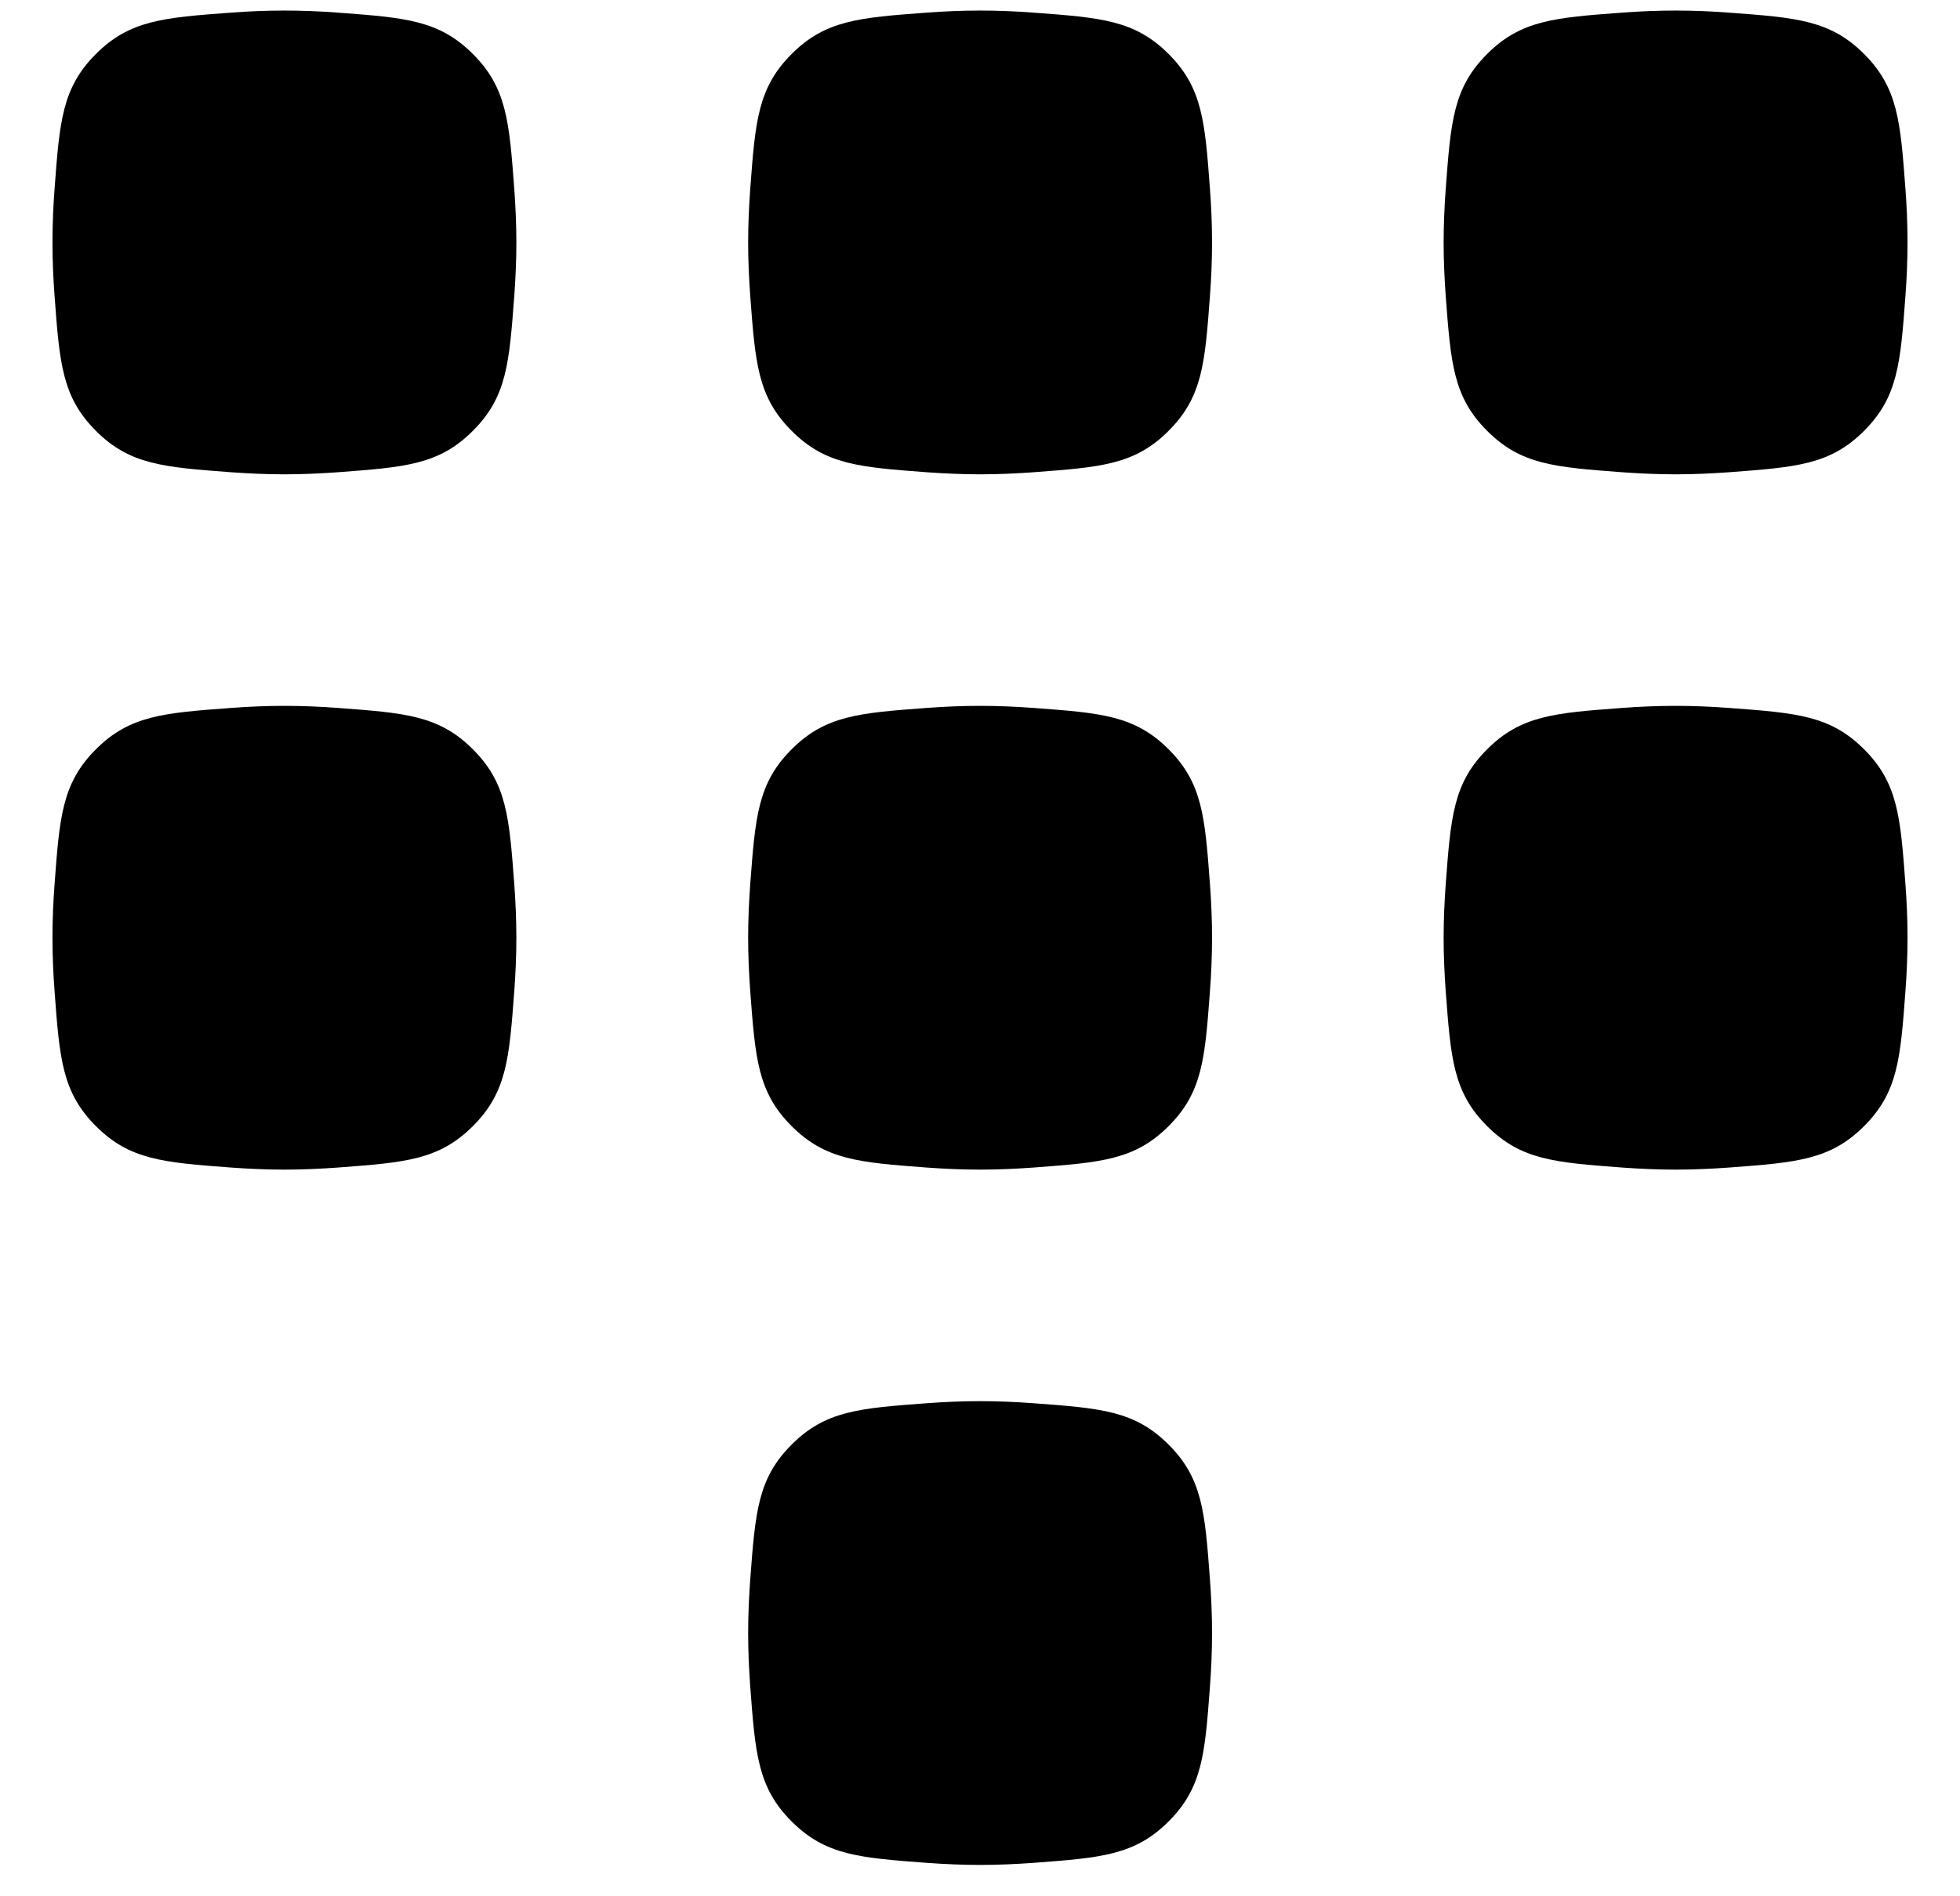 <svg id="vector" xmlns="http://www.w3.org/2000/svg" width="62" height="60" viewBox="0 0 31 30"><path fill="#000000" d="M0.863,2.988C0.942,1.922 0.982,1.389 1.517,0.854C2.052,0.319 2.585,0.279 3.652,0.2C3.928,0.179 4.213,0.167 4.498,0.167C4.783,0.167 5.068,0.179 5.345,0.2C6.411,0.279 6.944,0.319 7.479,0.854C8.015,1.389 8.054,1.922 8.134,2.988C8.154,3.265 8.167,3.55 8.167,3.835C8.167,4.12 8.154,4.405 8.134,4.682C8.054,5.748 8.015,6.281 7.479,6.816C6.944,7.352 6.411,7.391 5.345,7.471C5.068,7.491 4.783,7.504 4.498,7.504C4.213,7.504 3.928,7.491 3.652,7.471C2.585,7.391 2.052,7.352 1.517,6.816C0.982,6.281 0.942,5.748 0.863,4.682C0.842,4.405 0.83,4.12 0.83,3.835C0.83,3.55 0.842,3.265 0.863,2.988Z" id="path_0"/><path fill="#000000" d="M0.863,13.988C0.942,12.922 0.982,12.389 1.517,11.854C2.052,11.319 2.585,11.279 3.652,11.2C3.928,11.179 4.213,11.167 4.498,11.167C4.783,11.167 5.068,11.179 5.345,11.2C6.411,11.279 6.944,11.319 7.479,11.854C8.015,12.389 8.054,12.922 8.134,13.988C8.154,14.265 8.167,14.55 8.167,14.835C8.167,15.12 8.154,15.405 8.134,15.682C8.054,16.748 8.015,17.281 7.479,17.816C6.944,18.351 6.411,18.391 5.345,18.471C5.068,18.491 4.783,18.504 4.498,18.504C4.213,18.504 3.928,18.491 3.652,18.471C2.585,18.391 2.052,18.351 1.517,17.816C0.982,17.281 0.942,16.748 0.863,15.682C0.842,15.405 0.83,15.12 0.83,14.835C0.83,14.55 0.842,14.265 0.863,13.988Z" id="path_1"/><path fill="#000000" d="M22.866,2.988C22.946,1.922 22.985,1.389 23.521,0.854C24.056,0.319 24.589,0.279 25.655,0.2C25.931,0.179 26.217,0.167 26.502,0.167C26.787,0.167 27.072,0.179 27.348,0.2C28.415,0.279 28.948,0.319 29.483,0.854C30.018,1.389 30.058,1.922 30.137,2.988C30.158,3.265 30.17,3.55 30.17,3.835C30.17,4.12 30.158,4.405 30.137,4.682C30.058,5.748 30.018,6.281 29.483,6.816C28.948,7.352 28.415,7.391 27.348,7.471C27.072,7.491 26.787,7.504 26.502,7.504C26.217,7.504 25.931,7.491 25.655,7.471C24.589,7.391 24.056,7.352 23.521,6.816C22.985,6.281 22.946,5.748 22.866,4.682C22.846,4.405 22.833,4.12 22.833,3.835C22.833,3.55 22.846,3.265 22.866,2.988Z" id="path_2"/><path fill="#000000" d="M23.521,11.854C22.985,12.389 22.946,12.922 22.866,13.988C22.846,14.265 22.833,14.55 22.833,14.835C22.833,15.12 22.846,15.405 22.866,15.682C22.946,16.748 22.985,17.281 23.521,17.816C24.056,18.351 24.589,18.391 25.655,18.471C25.931,18.491 26.217,18.504 26.502,18.504C26.787,18.504 27.072,18.491 27.348,18.471C28.415,18.391 28.948,18.351 29.483,17.816C30.018,17.281 30.058,16.748 30.137,15.682C30.158,15.405 30.17,15.12 30.17,14.835C30.17,14.55 30.158,14.265 30.137,13.988C30.058,12.922 30.018,12.389 29.483,11.854C28.948,11.319 28.415,11.279 27.348,11.2C27.072,11.179 26.787,11.167 26.502,11.167C26.217,11.167 25.931,11.179 25.655,11.2C24.589,11.279 24.056,11.319 23.521,11.854Z" id="path_3"/><path fill="#000000" d="M12.521,0.854C11.985,1.389 11.946,1.922 11.866,2.988C11.846,3.265 11.833,3.55 11.833,3.835C11.833,4.12 11.846,4.405 11.866,4.682C11.946,5.748 11.985,6.281 12.521,6.816C13.056,7.352 13.589,7.391 14.655,7.471C14.932,7.491 15.217,7.504 15.502,7.504C15.787,7.504 16.072,7.491 16.348,7.471C17.415,7.391 17.948,7.352 18.483,6.816C19.018,6.281 19.058,5.748 19.137,4.682C19.158,4.405 19.17,4.12 19.17,3.835C19.17,3.55 19.158,3.265 19.137,2.988C19.058,1.922 19.018,1.389 18.483,0.854C17.948,0.319 17.415,0.279 16.348,0.2C16.072,0.179 15.787,0.167 15.502,0.167C15.217,0.167 14.932,0.179 14.655,0.2C13.589,0.279 13.056,0.319 12.521,0.854Z" id="path_4"/><path fill="#000000" d="M11.866,13.988C11.946,12.922 11.985,12.389 12.521,11.854C13.056,11.319 13.589,11.279 14.655,11.2C14.932,11.179 15.217,11.167 15.502,11.167C15.787,11.167 16.072,11.179 16.348,11.2C17.415,11.279 17.948,11.319 18.483,11.854C19.018,12.389 19.058,12.922 19.137,13.988C19.158,14.265 19.17,14.55 19.17,14.835C19.17,15.12 19.158,15.405 19.137,15.682C19.058,16.748 19.018,17.281 18.483,17.816C17.948,18.351 17.415,18.391 16.348,18.471C16.072,18.491 15.787,18.504 15.502,18.504C15.217,18.504 14.932,18.491 14.655,18.471C13.589,18.391 13.056,18.351 12.521,17.816C11.985,17.281 11.946,16.748 11.866,15.682C11.846,15.405 11.833,15.12 11.833,14.835C11.833,14.55 11.846,14.265 11.866,13.988Z" id="path_5"/><path fill="#000000" d="M12.521,22.854C11.985,23.389 11.946,23.922 11.866,24.988C11.846,25.265 11.833,25.55 11.833,25.835C11.833,26.12 11.846,26.405 11.866,26.682C11.946,27.748 11.985,28.281 12.521,28.816C13.056,29.351 13.589,29.391 14.655,29.471C14.932,29.491 15.217,29.504 15.502,29.504C15.787,29.504 16.072,29.491 16.348,29.471C17.415,29.391 17.948,29.351 18.483,28.816C19.018,28.281 19.058,27.748 19.137,26.682C19.158,26.405 19.17,26.12 19.17,25.835C19.17,25.55 19.158,25.265 19.137,24.988C19.058,23.922 19.018,23.389 18.483,22.854C17.948,22.319 17.415,22.279 16.348,22.2C16.072,22.179 15.787,22.167 15.502,22.167C15.217,22.167 14.932,22.179 14.655,22.2C13.589,22.279 13.056,22.319 12.521,22.854Z" id="path_6"/></svg>